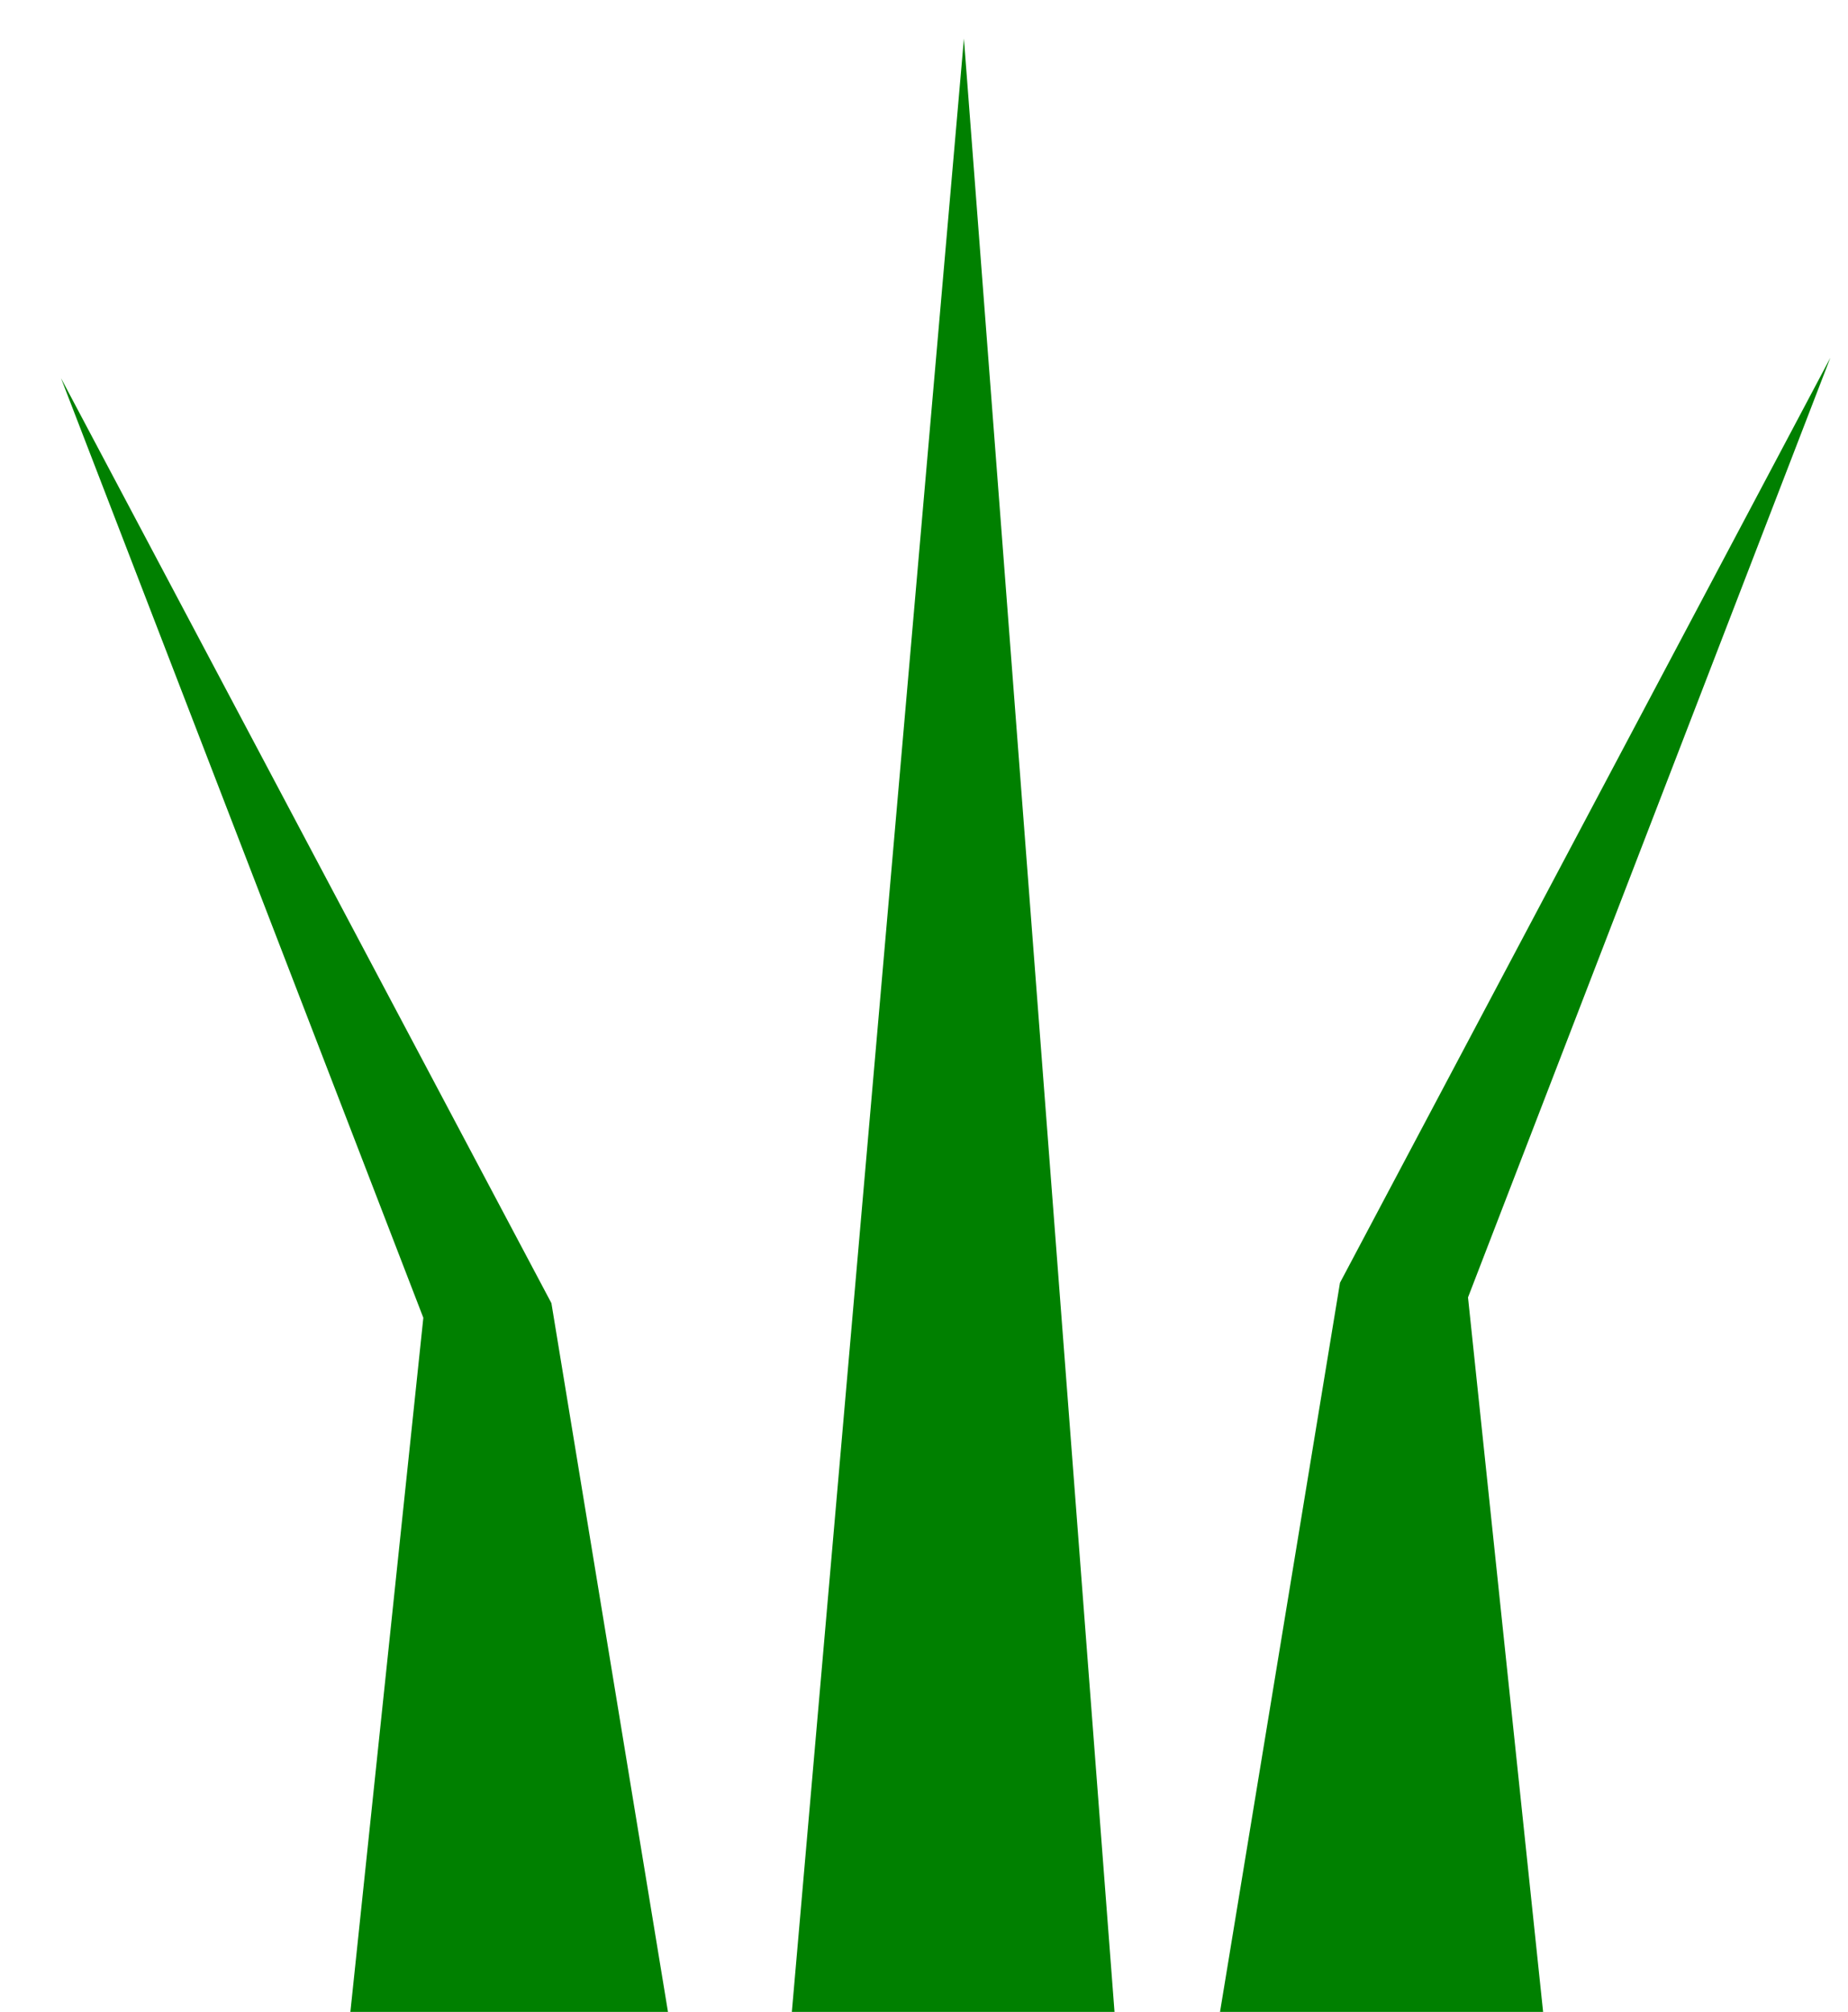 <?xml version="1.0" encoding="UTF-8" standalone="no"?>
<!-- Created with Inkscape (http://www.inkscape.org/) -->

<svg
   xmlns:dc="http://purl.org/dc/elements/1.1/"
   xmlns:cc="http://creativecommons.org/ns#"
   xmlns:rdf="http://www.w3.org/1999/02/22-rdf-syntax-ns#"
   xmlns:svg="http://www.w3.org/2000/svg"
   xmlns="http://www.w3.org/2000/svg"
   xmlns:sodipodi="http://sodipodi.sourceforge.net/DTD/sodipodi-0.dtd"
   xmlns:inkscape="http://www.inkscape.org/namespaces/inkscape"
   version="1.1"
   id="svg907"
   width="41.44"
   height="45.101"
   viewBox="0 0 41.44 45.101"
   sodipodi:docname="pajonal2.svg"
   inkscape:version="0.92.3 (2405546, 2018-03-11)">
  <defs
     id="defs911" />
  <sodipodi:namedview
     pagecolor="#ffffff"
     bordercolor="#666666"
     borderopacity="1"
     objecttolerance="10"
     gridtolerance="10"
     guidetolerance="10"
     inkscape:pageopacity="0"
     inkscape:pageshadow="2"
     inkscape:window-width="1536"
     inkscape:window-height="816"
     id="namedview909"
     showgrid="false"
     inkscape:zoom="4.3855422"
     inkscape:cx="-18.58631"
     inkscape:cy="2.0040005"
     inkscape:window-x="0"
     inkscape:window-y="0"
     inkscape:window-maximized="1"
     inkscape:current-layer="svg907"
     fit-margin-top="0"
     fit-margin-left="0"
     fit-margin-right="0"
     fit-margin-bottom="0" />
  <rect
     style="opacity:1;fill:none;fill-opacity:1;stroke:none;stroke-width:0.499;stroke-miterlimit:4;stroke-dasharray:0, 5.492;stroke-dashoffset:0;stroke-opacity:1"
     id="rect926"
     width="41.44"
     height="44.303"
     x="0"
     y="0" />
  <path
     style="fill:#008000;stroke:#000000;stroke-width:0;stroke-linecap:butt;stroke-linejoin:miter;stroke-miterlimit:4;stroke-dasharray:none;stroke-opacity:1;fill-opacity:1"
     d="m 17.751,45.166 h 7.246 L 21.615,0.864 Z"
     id="path211"
     inkscape:connector-curvature="0" />
  <path
     style="fill:#008000;stroke:#000000;stroke-width:0;stroke-linecap:butt;stroke-linejoin:miter;stroke-miterlimit:4;stroke-dasharray:none;stroke-opacity:1;fill-opacity:1"
     d="M 7.809,45.558 H 15.054 L 12.365,29.213 1.368,8.477 9.493,29.541 Z"
     id="path211-6"
     inkscape:connector-curvature="0"
     sodipodi:nodetypes="cccccc" />
  <path
     style="fill:#008000;stroke:#000000;stroke-width:0;stroke-linecap:butt;stroke-linejoin:miter;stroke-miterlimit:4;stroke-dasharray:none;stroke-opacity:1;fill-opacity:1"
     d="M 34.603,45.101 H 27.358 L 30.048,28.756 41.044,8.02 32.919,29.084 Z"
     id="path211-6-7"
     inkscape:connector-curvature="0"
     sodipodi:nodetypes="cccccc" />
</svg>
